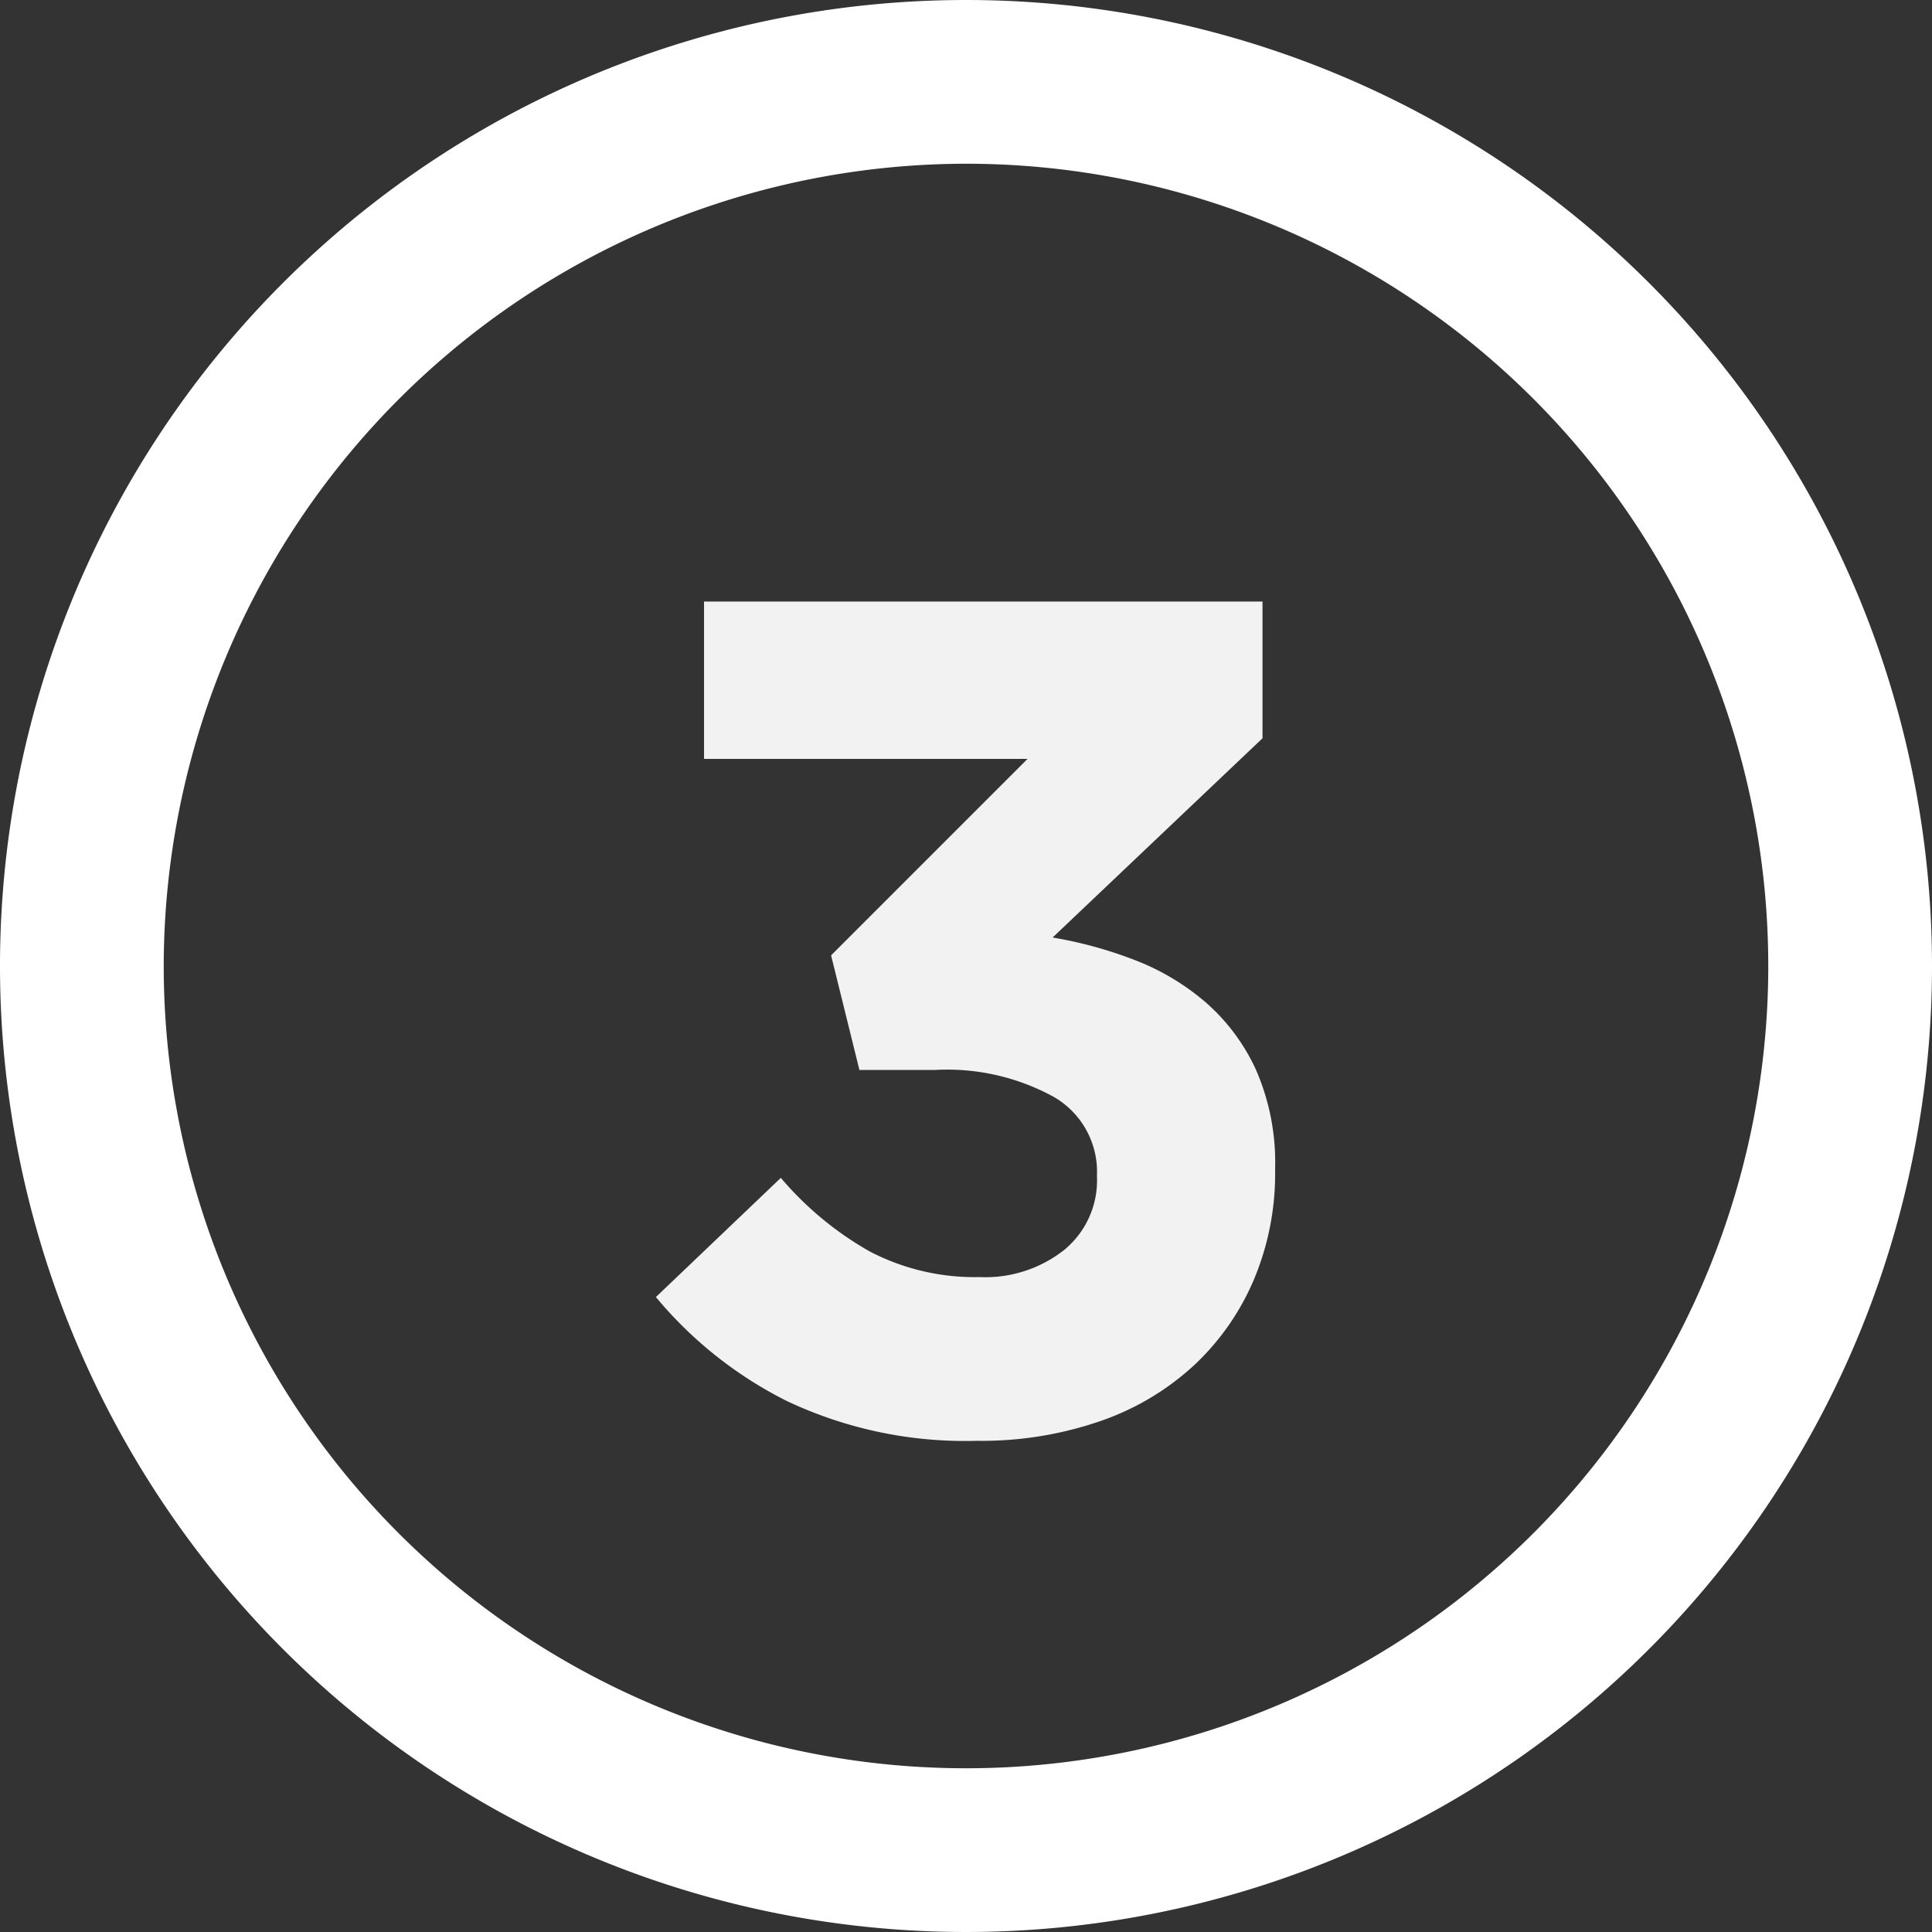 <svg xmlns="http://www.w3.org/2000/svg" viewBox="0 0 118 118"><rect x="0" y="0" width="118" height="118" fill="#333333" stroke="none"/><defs><style>.cls-1{fill:#fff;}.cls-2{fill:#f2f2f2;}</style></defs><title>numero-3</title><g id="Camada_2" data-name="Camada 2"><g id="Camada_1-2" data-name="Camada 1"><path class="cls-1" d="M59,10A49,49,0,1,1,10,59,49.06,49.06,0,0,1,59,10M59,0a59,59,0,1,0,59,59A59,59,0,0,0,59,0Z"/><path class="cls-2" d="M59.69,88a25.48,25.48,0,0,1-11.63-2.43,24.88,24.88,0,0,1-8-6.35l7.63-7.28a20.11,20.11,0,0,0,5.44,4.5A13.86,13.86,0,0,0,59.83,78,7.78,7.78,0,0,0,65,76.34a5.49,5.49,0,0,0,2-4.44v-.14A5.28,5.28,0,0,0,64.37,67a13.52,13.52,0,0,0-7.27-1.65H52.49l-1.73-7,12-12H43V36.74H77.11v8.35L64.29,57.26a25.7,25.7,0,0,1,5,1.37,14.71,14.71,0,0,1,4.35,2.59,12.21,12.21,0,0,1,3.08,4.14,14.14,14.14,0,0,1,1.16,6v.14a16.68,16.68,0,0,1-1.27,6.59A15.4,15.4,0,0,1,73,83.32a16.22,16.22,0,0,1-5.75,3.46A22.21,22.21,0,0,1,59.69,88Z"/></g></g></svg>